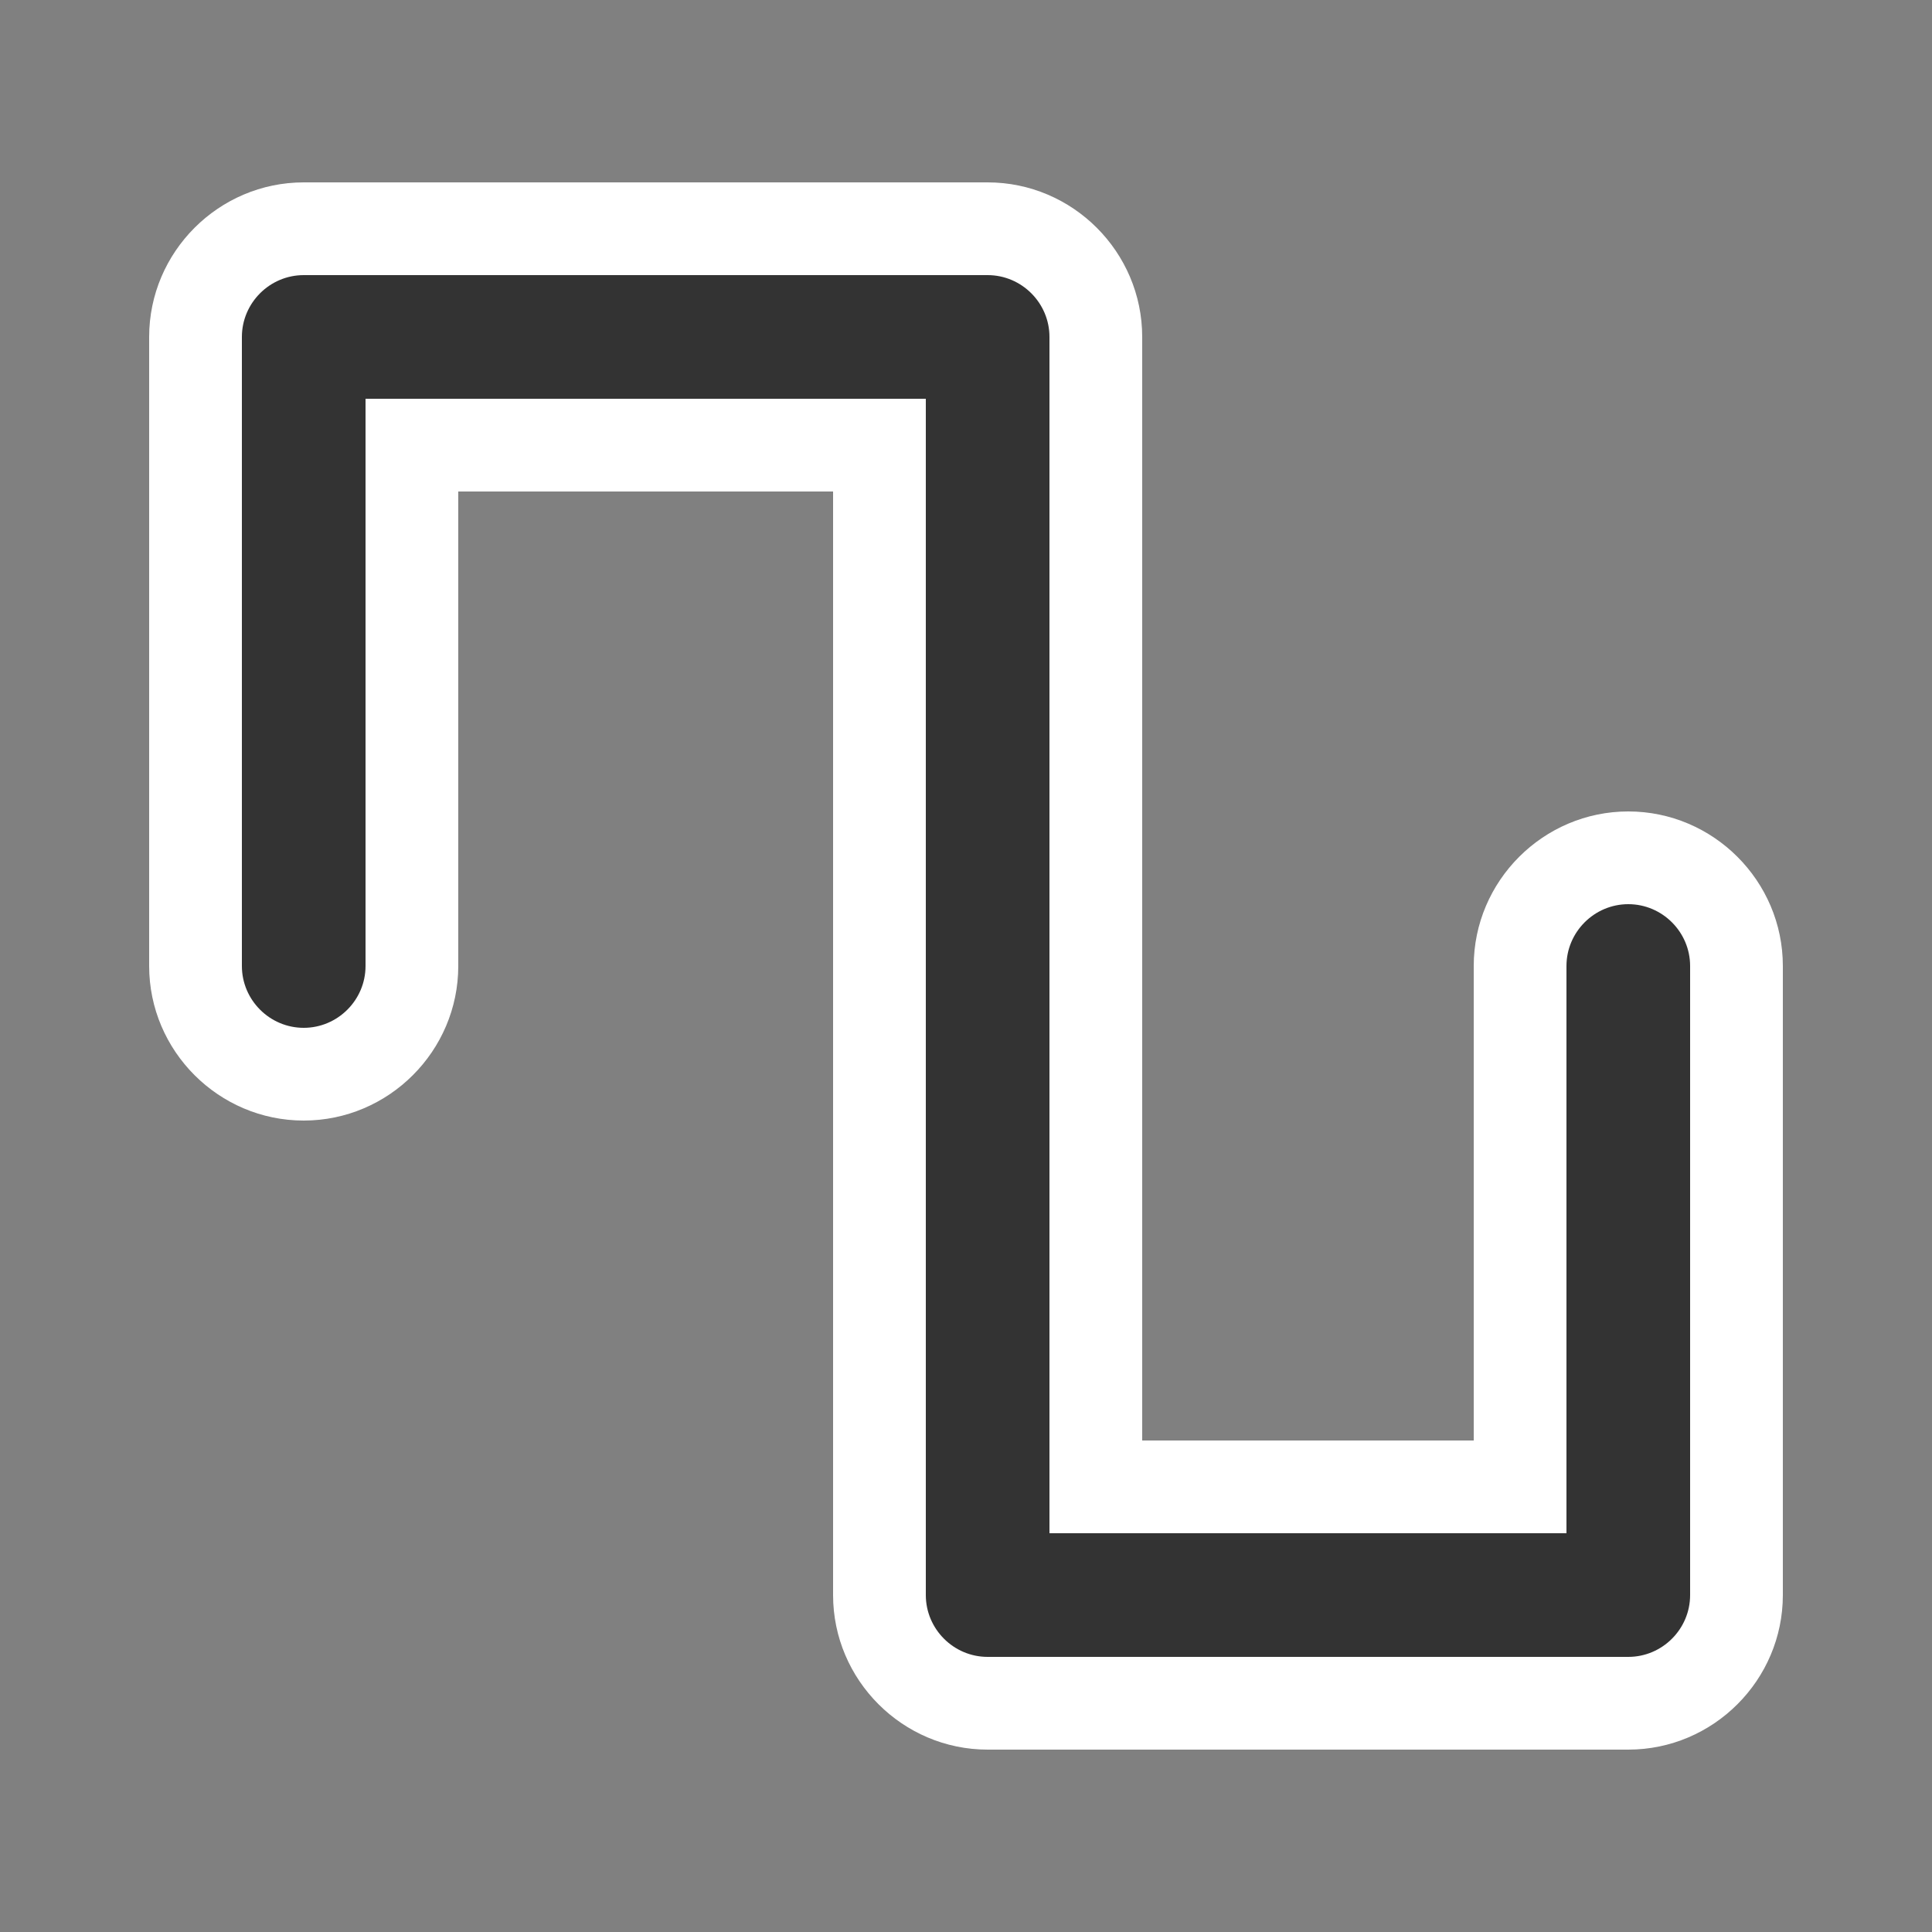 <svg xmlns="http://www.w3.org/2000/svg" viewBox="0 0 250 250">
	<rect x="0" y="0" width="250" height="250" fill="#808080" stroke="none"/>
	<g id="square-wave">
		<path fill="#FFF" d="M210.7 105c-11 0-20 9-20 20v61.4h-42.9V43.6c0-11-9-20-20-20H39.3c-11 0-20 9-20 20V125c0 11 9 20 20 20s20-9 20-20V63.6h48.5v142.8c0 11 9 20 20 20h82.9c11 0 20-9 20-20V125c0-11-9-20-20-20z"/>
		<path fill="#333" d="M210.7 117c-4.4 0-8 3.6-8 8v73.4h-66.9V43.6c0-4.4-3.6-8-8-8H39.3c-4.4 0-8 3.6-8 8V125c0 4.4 3.6 8 8 8s8-3.6 8-8V51.6h72.5v154.8c0 4.4 3.6 8 8 8h82.9c4.4 0 8-3.6 8-8V125c0-4.4-3.6-8-8-8z"/>
	</g>
</svg>
